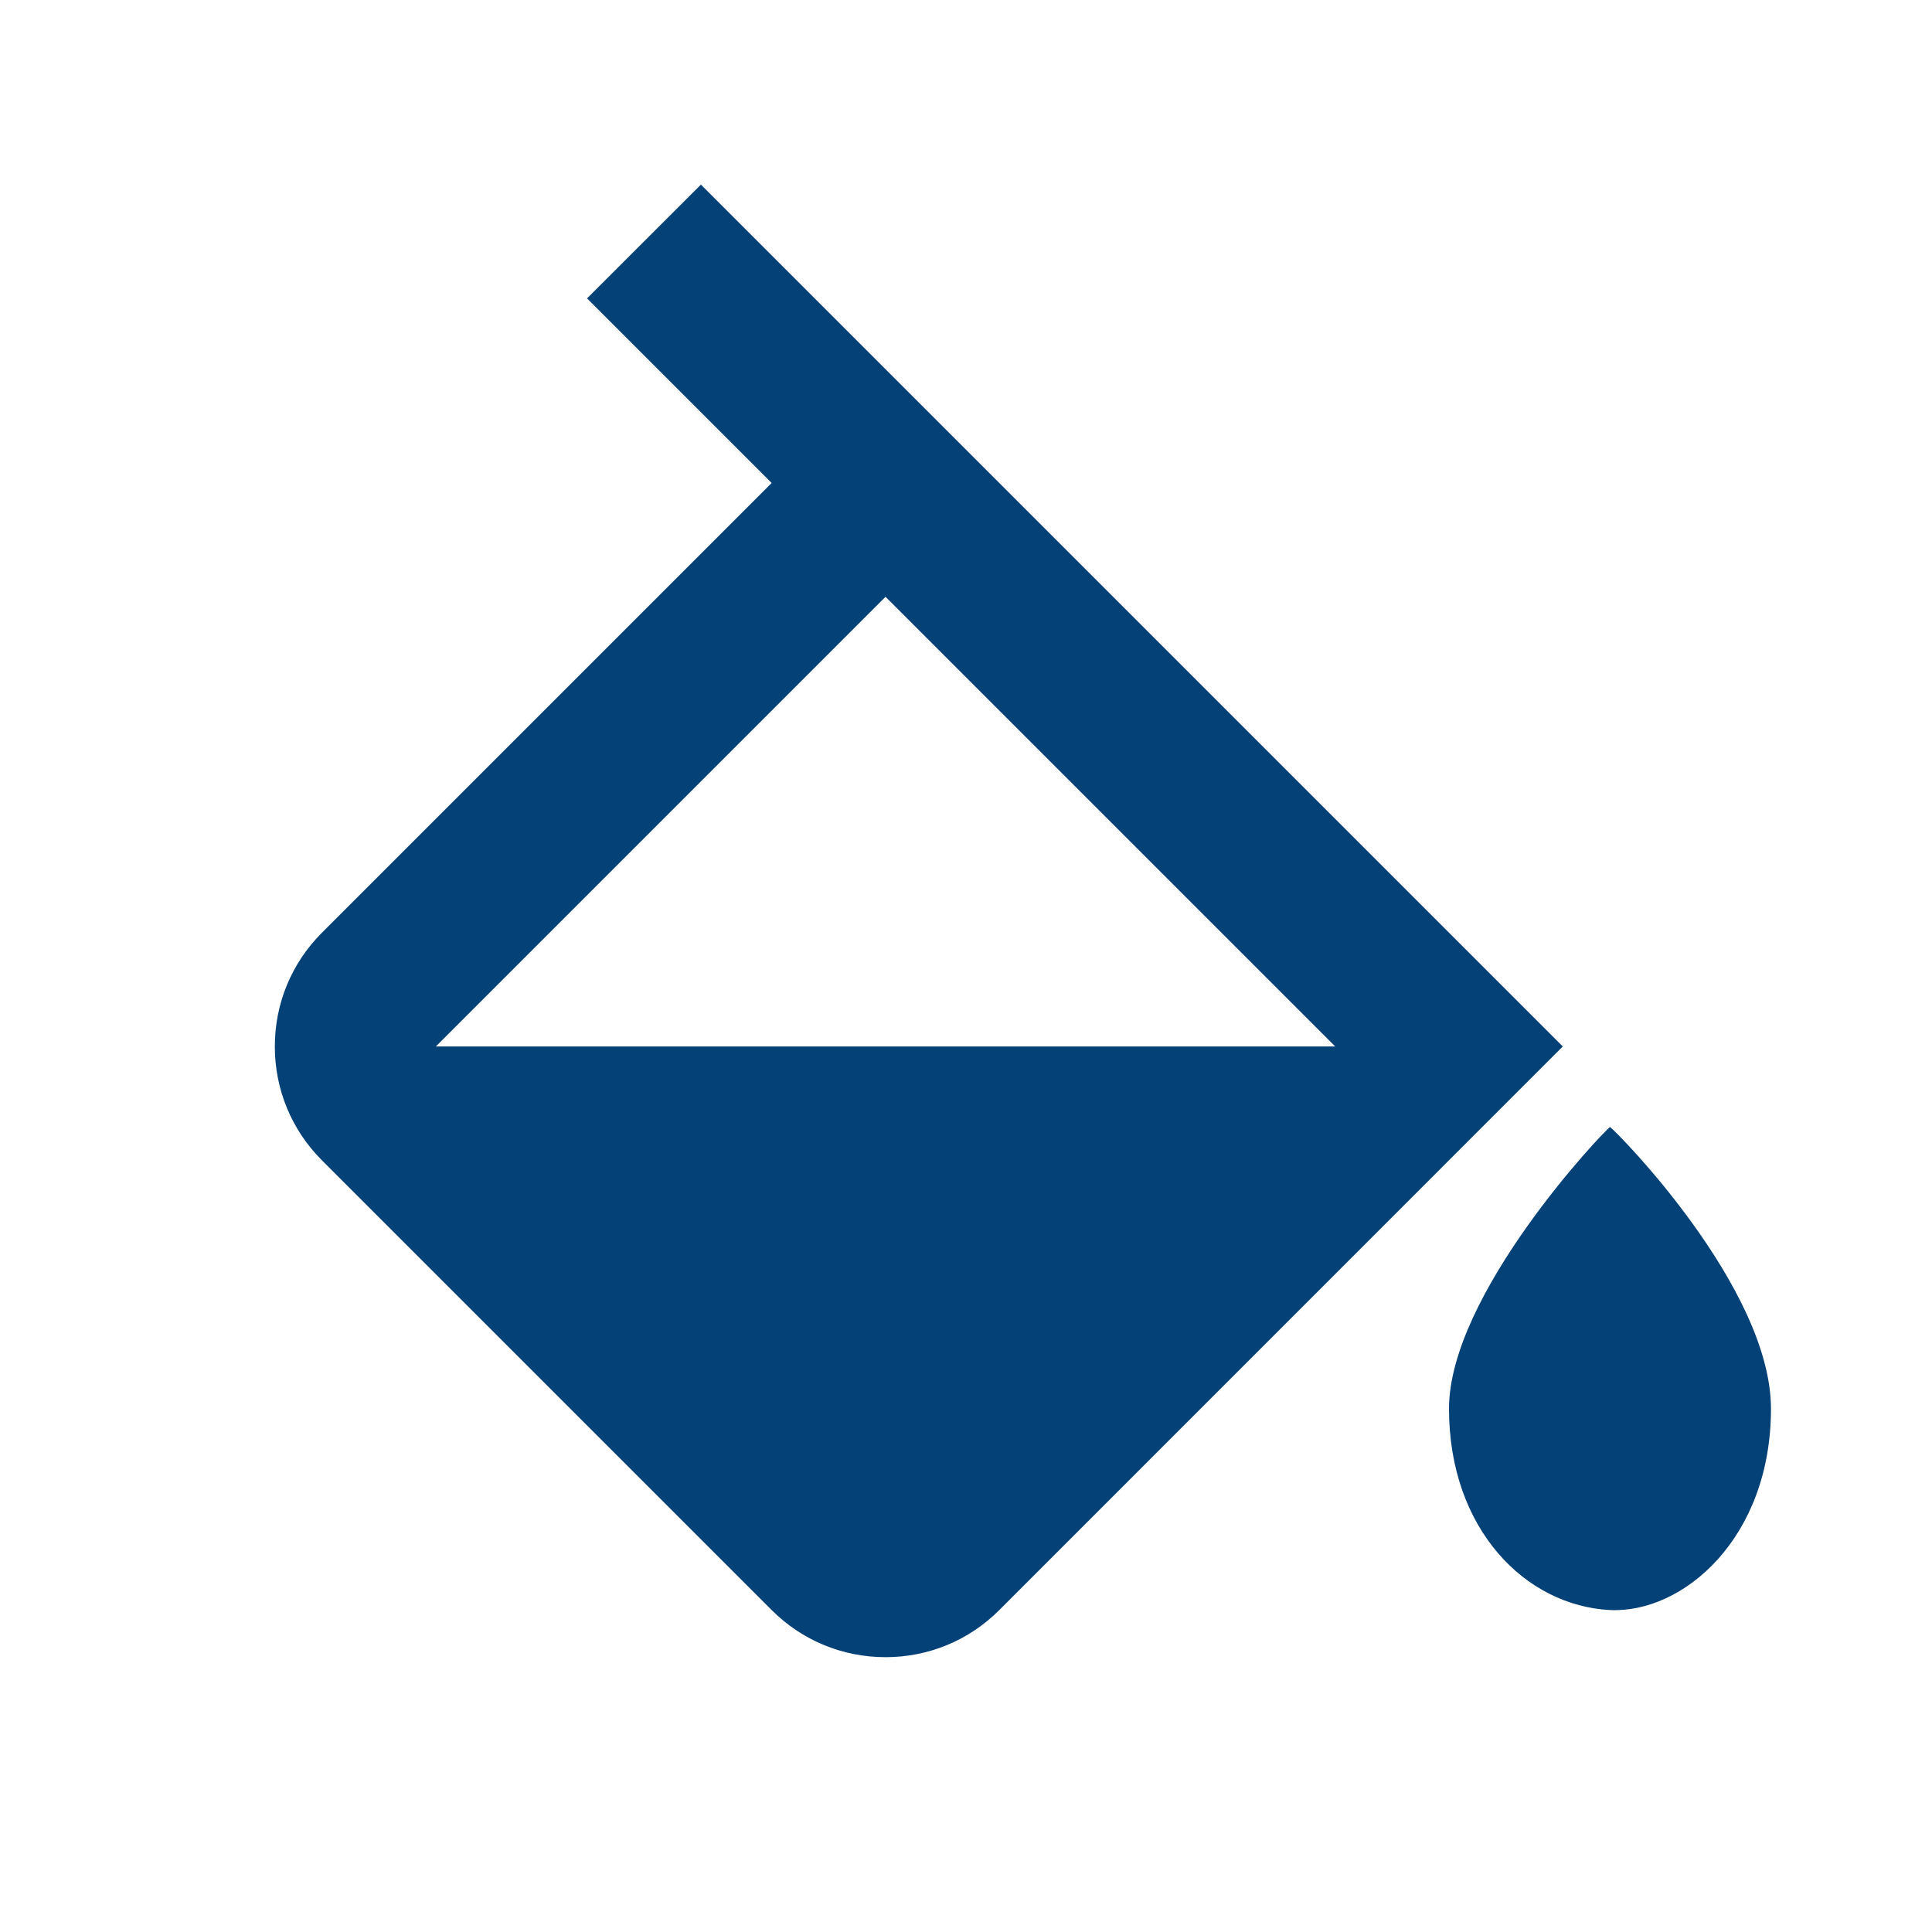 <svg width="20" height="20" viewBox="0 0 20 20" fill="none" xmlns="http://www.w3.org/2000/svg">
<path d="M16.667 11.667C16.59 11.72 15 13.402 15 14.583C15 15.828 15.791 16.623 16.667 16.667C17.422 16.703 18.333 15.924 18.333 14.583C18.333 13.333 16.743 11.72 16.667 11.667ZM7.988 16.667C8.303 16.982 8.722 17.155 9.167 17.155C9.612 17.155 10.03 16.982 10.345 16.667L16.178 10.833L15.589 10.244L9.167 3.822L7.256 1.911L6.077 3.089L7.988 5L3.333 9.655C3.018 9.97 2.845 10.388 2.845 10.833C2.845 11.278 3.018 11.697 3.333 12.012L7.988 16.667ZM9.167 6.178L13.822 10.833H4.512L9.167 6.178Z" fill="#044177"/>
</svg>
